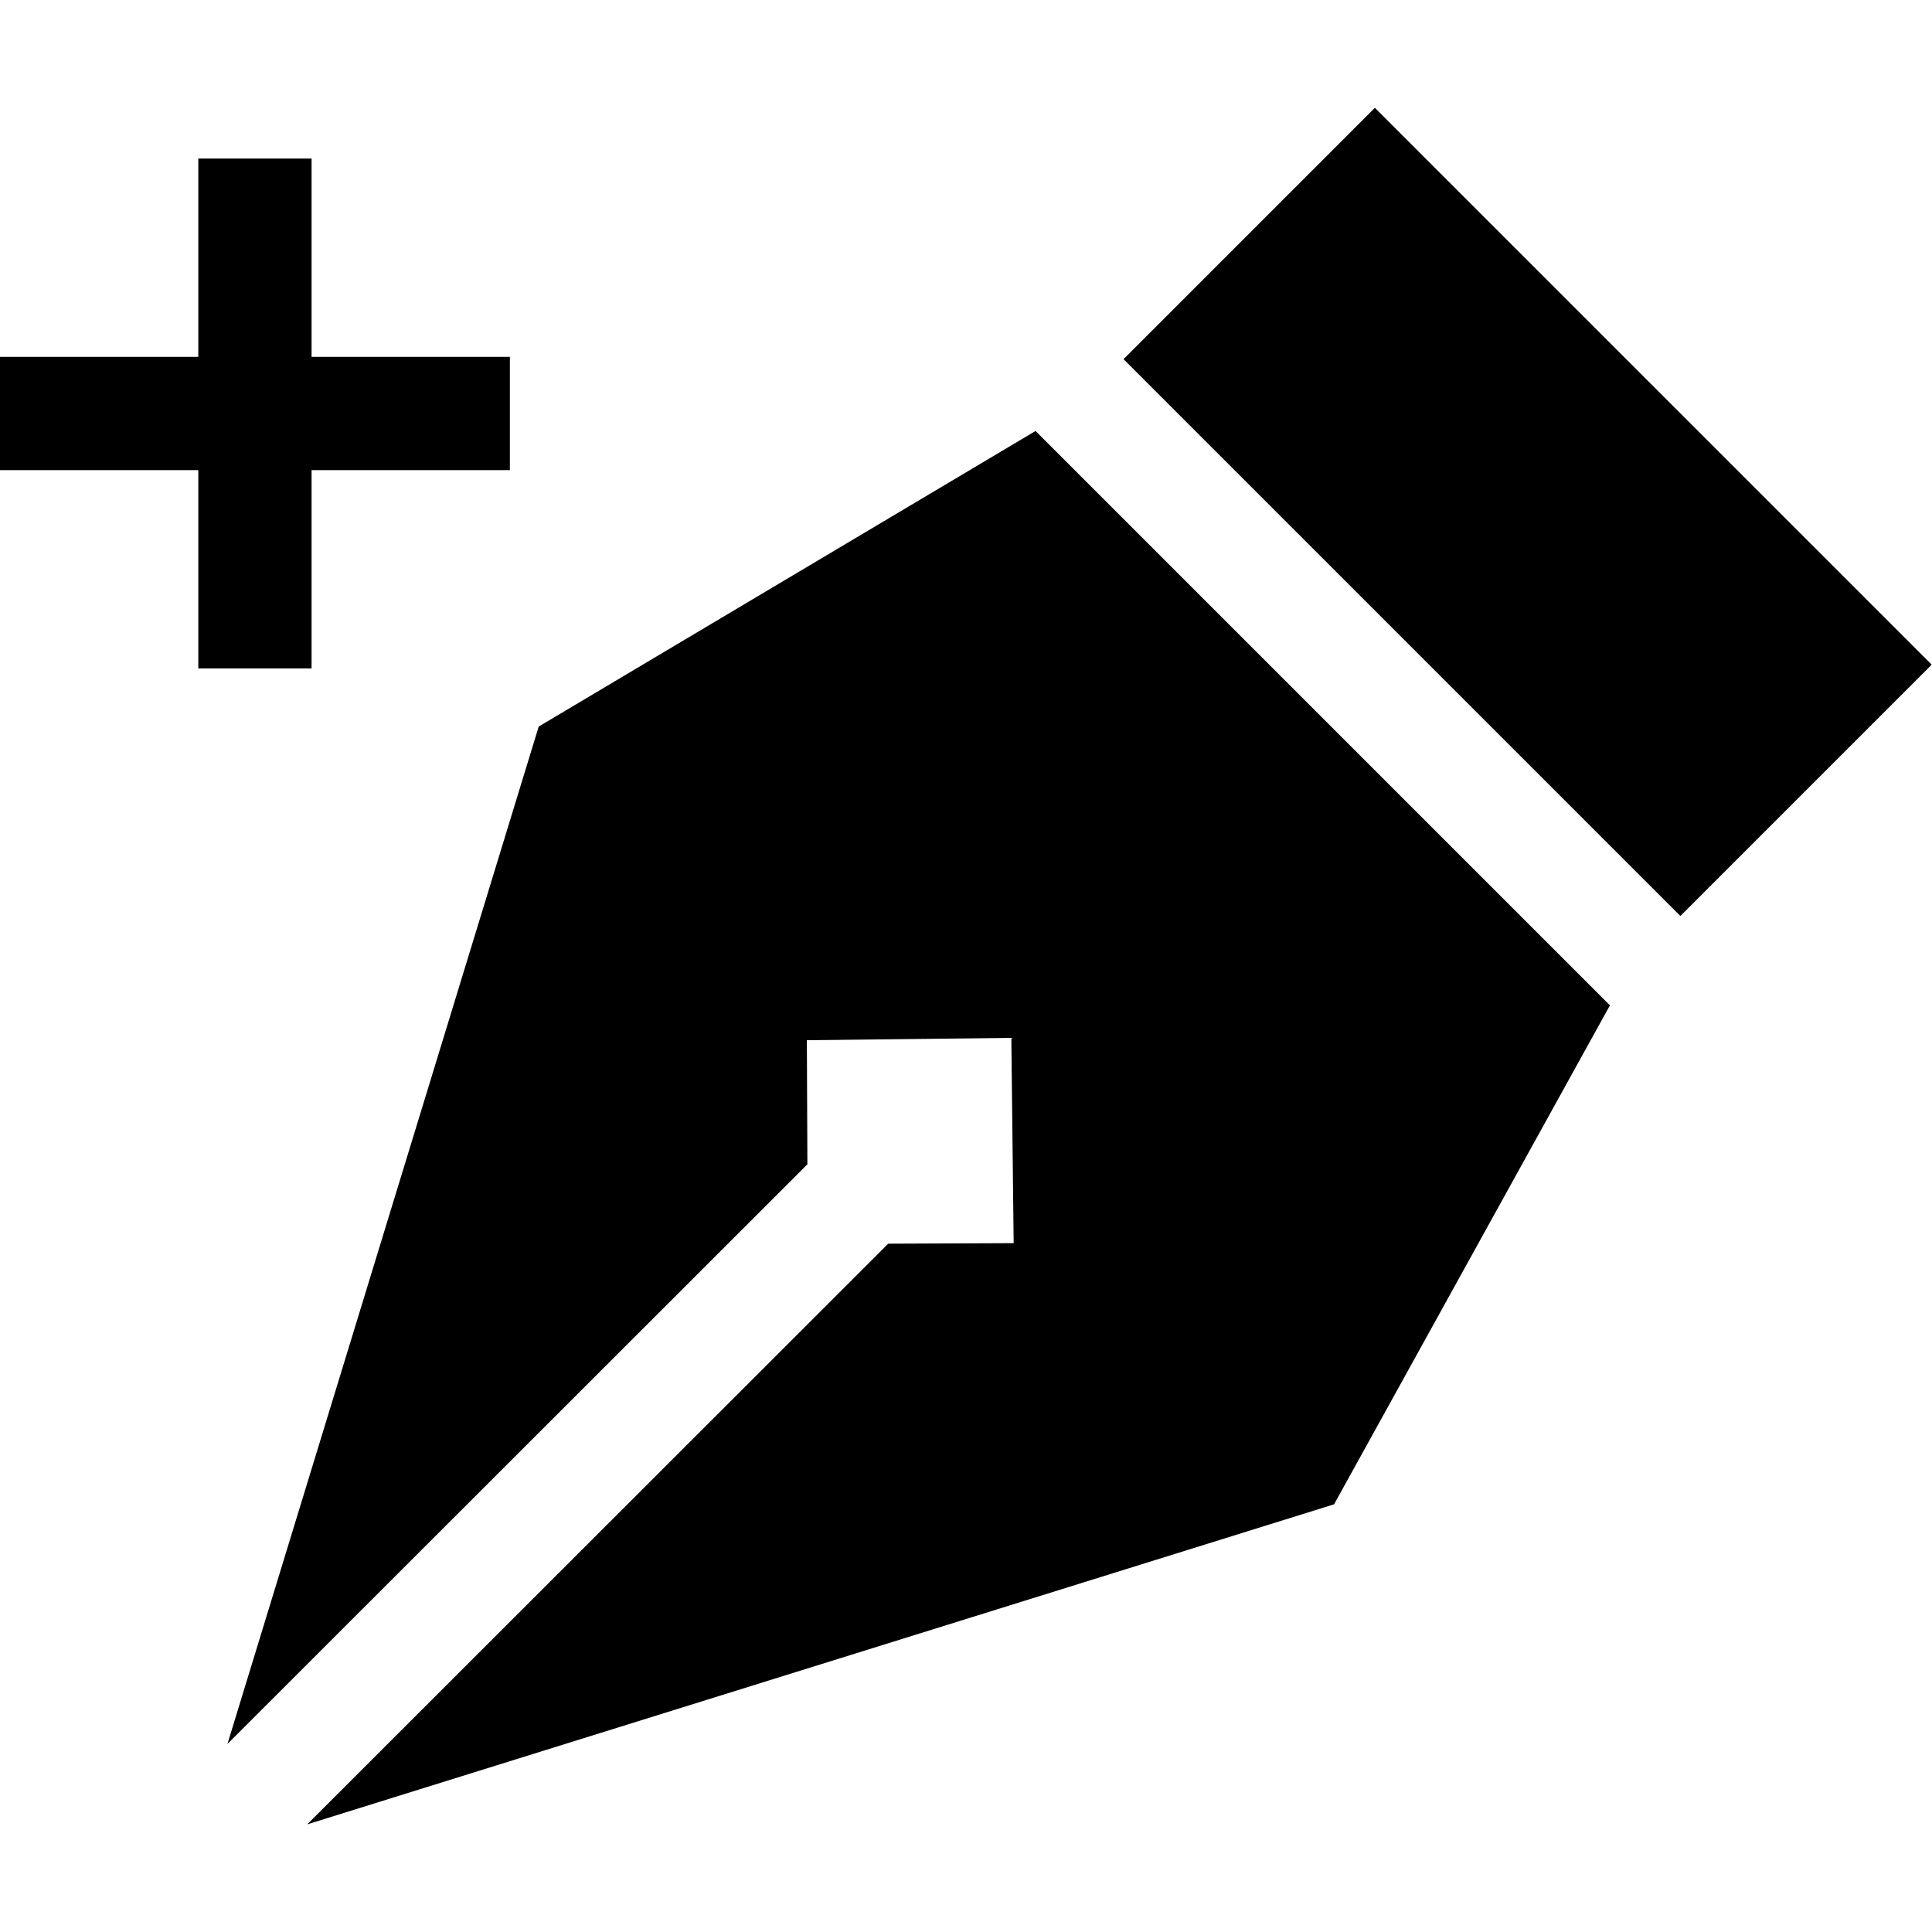 <svg id="Capa_1" enable-background="new 0 0 512 512" height="512" viewBox="0 0 512 512" width="512" xmlns="http://www.w3.org/2000/svg"><path d="m357.787 31.27h94.216v208.725h-94.216z" transform="matrix(.707 -.707 .707 .707 22.684 326.029)"/><path d="m274.43 114.214-131.665 78.33-82.488 269.618 153.689-153.605-.138-32.891 54.185-.617.619 54.402-33.246.138-153.969 153.885 272.126-84.816 73.106-132.225z"/><path d="m82.569 177.139v-52.551h52.553v-30.019h-52.553v-52.551h-30.018v52.551h-52.551v30.019h52.551v52.551z"/></svg>